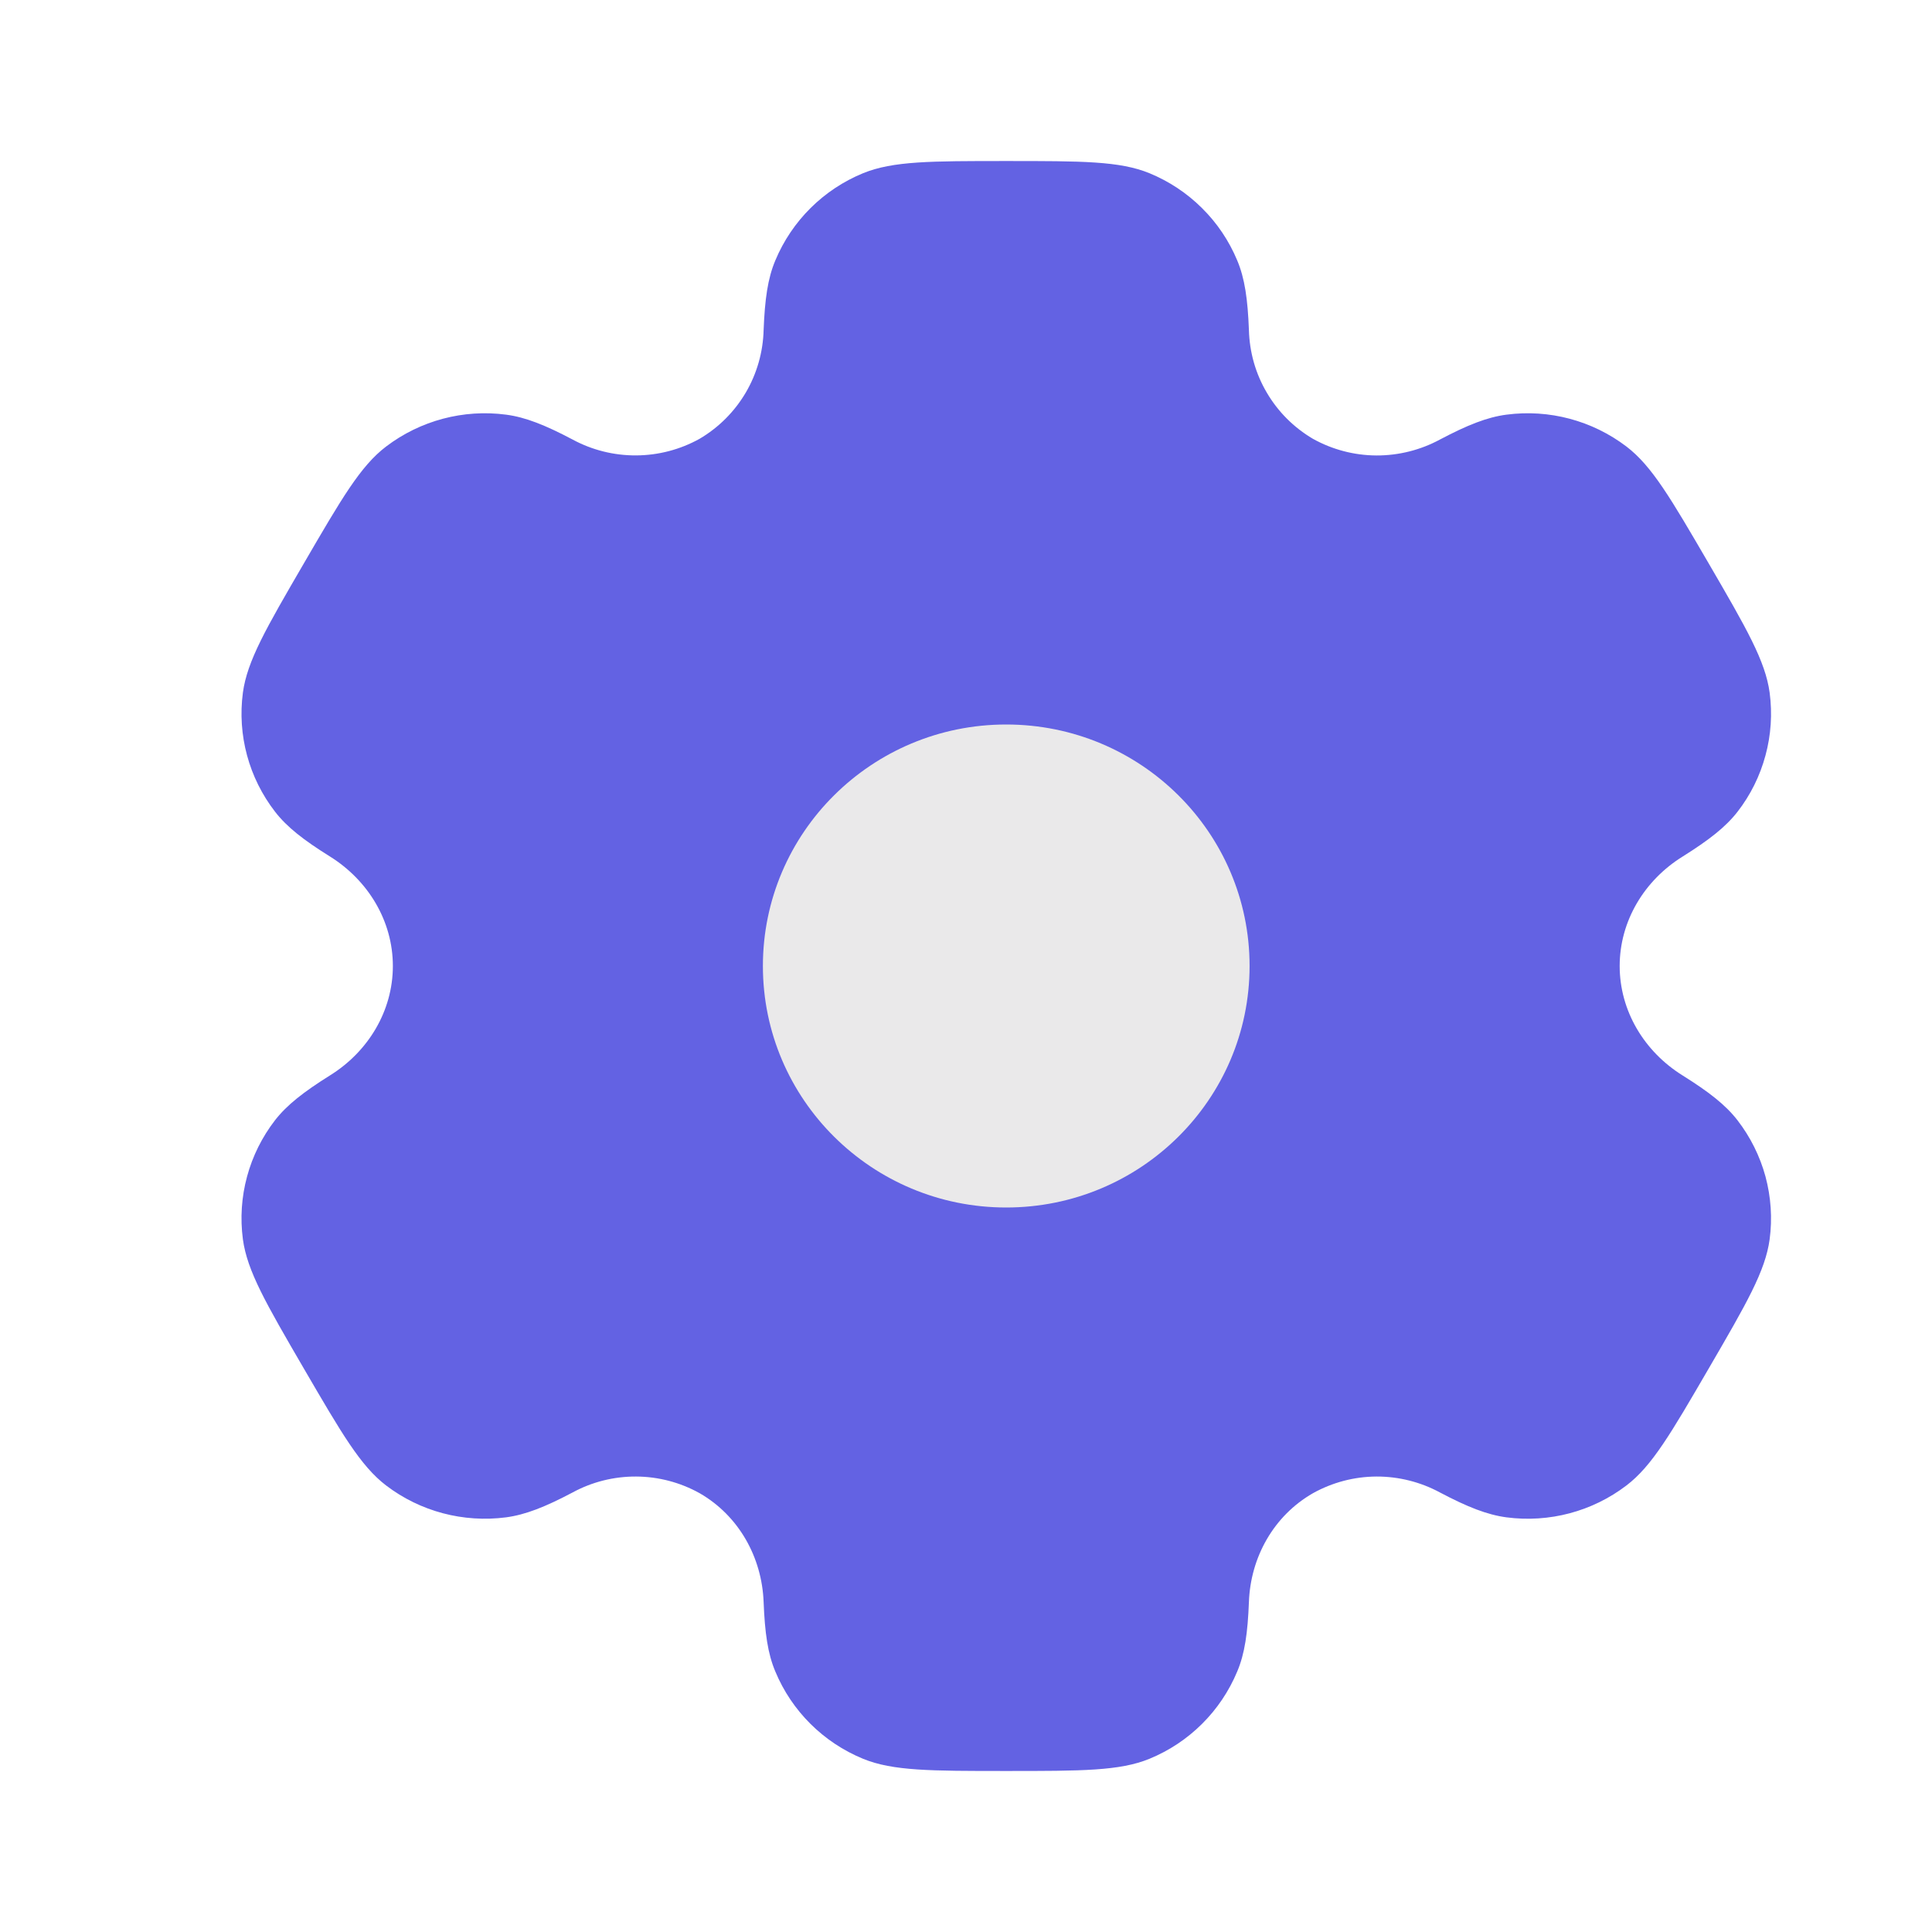 <svg width="32" height="32" viewBox="0 0 32 32" fill="none" xmlns="http://www.w3.org/2000/svg">
<path fill-rule="evenodd" clip-rule="evenodd" d="M19.039 2.869C18.546 2.667 17.919 2.667 16.667 2.667C15.415 2.667 14.79 2.667 14.295 2.869C13.638 3.139 13.116 3.658 12.842 4.313C12.716 4.611 12.668 4.958 12.648 5.464C12.639 5.83 12.537 6.188 12.352 6.503C12.166 6.819 11.903 7.082 11.587 7.268C11.265 7.447 10.904 7.541 10.536 7.543C10.168 7.545 9.805 7.454 9.482 7.279C9.031 7.041 8.704 6.91 8.382 6.868C7.676 6.775 6.962 6.965 6.395 7.396C5.971 7.718 5.658 8.257 5.032 9.333C4.406 10.409 4.094 10.947 4.023 11.473C3.93 12.175 4.122 12.884 4.556 13.445C4.754 13.701 5.032 13.916 5.463 14.185C6.099 14.581 6.507 15.256 6.507 16C6.507 16.744 6.099 17.419 5.464 17.813C5.032 18.084 4.754 18.299 4.555 18.555C4.341 18.832 4.183 19.149 4.092 19.487C4 19.826 3.977 20.179 4.023 20.526C4.094 21.052 4.406 21.59 5.032 22.666C5.659 23.742 5.971 24.28 6.395 24.604C6.96 25.035 7.675 25.224 8.382 25.132C8.704 25.089 9.031 24.959 9.482 24.721C9.805 24.545 10.168 24.454 10.537 24.456C10.905 24.458 11.267 24.553 11.588 24.732C12.236 25.105 12.62 25.792 12.648 26.536C12.668 27.043 12.716 27.389 12.842 27.686C13.114 28.34 13.636 28.86 14.295 29.131C14.788 29.333 15.415 29.333 16.667 29.333C17.919 29.333 18.546 29.333 19.039 29.131C19.696 28.861 20.219 28.341 20.492 27.686C20.618 27.389 20.666 27.043 20.686 26.536C20.712 25.792 21.098 25.104 21.747 24.732C22.069 24.553 22.43 24.458 22.798 24.456C23.166 24.455 23.529 24.546 23.852 24.721C24.303 24.959 24.63 25.089 24.952 25.132C25.659 25.225 26.374 25.035 26.939 24.604C27.363 24.281 27.676 23.742 28.302 22.666C28.928 21.59 29.24 21.053 29.311 20.526C29.357 20.179 29.333 19.826 29.242 19.487C29.15 19.149 28.992 18.832 28.778 18.555C28.58 18.299 28.302 18.084 27.871 17.814C27.235 17.419 26.827 16.744 26.827 16C26.827 15.256 27.235 14.581 27.87 14.187C28.302 13.916 28.58 13.701 28.779 13.445C28.994 13.168 29.151 12.851 29.242 12.512C29.334 12.174 29.357 11.821 29.311 11.473C29.24 10.948 28.928 10.409 28.302 9.333C27.675 8.257 27.363 7.72 26.939 7.396C26.372 6.965 25.658 6.775 24.952 6.868C24.63 6.91 24.303 7.041 23.852 7.279C23.529 7.454 23.166 7.545 22.798 7.544C22.429 7.542 22.068 7.447 21.746 7.268C21.43 7.082 21.167 6.819 20.982 6.503C20.796 6.188 20.695 5.83 20.686 5.464C20.666 4.957 20.618 4.611 20.492 4.313C20.357 3.989 20.159 3.694 19.909 3.447C19.66 3.199 19.364 3.003 19.039 2.869Z" fill="#6362E3"/>
<path d="M20.697 16C20.697 18.209 18.892 20 16.666 20C14.44 20 12.636 18.209 12.636 16C12.636 13.791 14.44 12 16.666 12C18.893 12 20.697 13.791 20.697 16Z" fill="#EAE9EA"/>
</svg>
